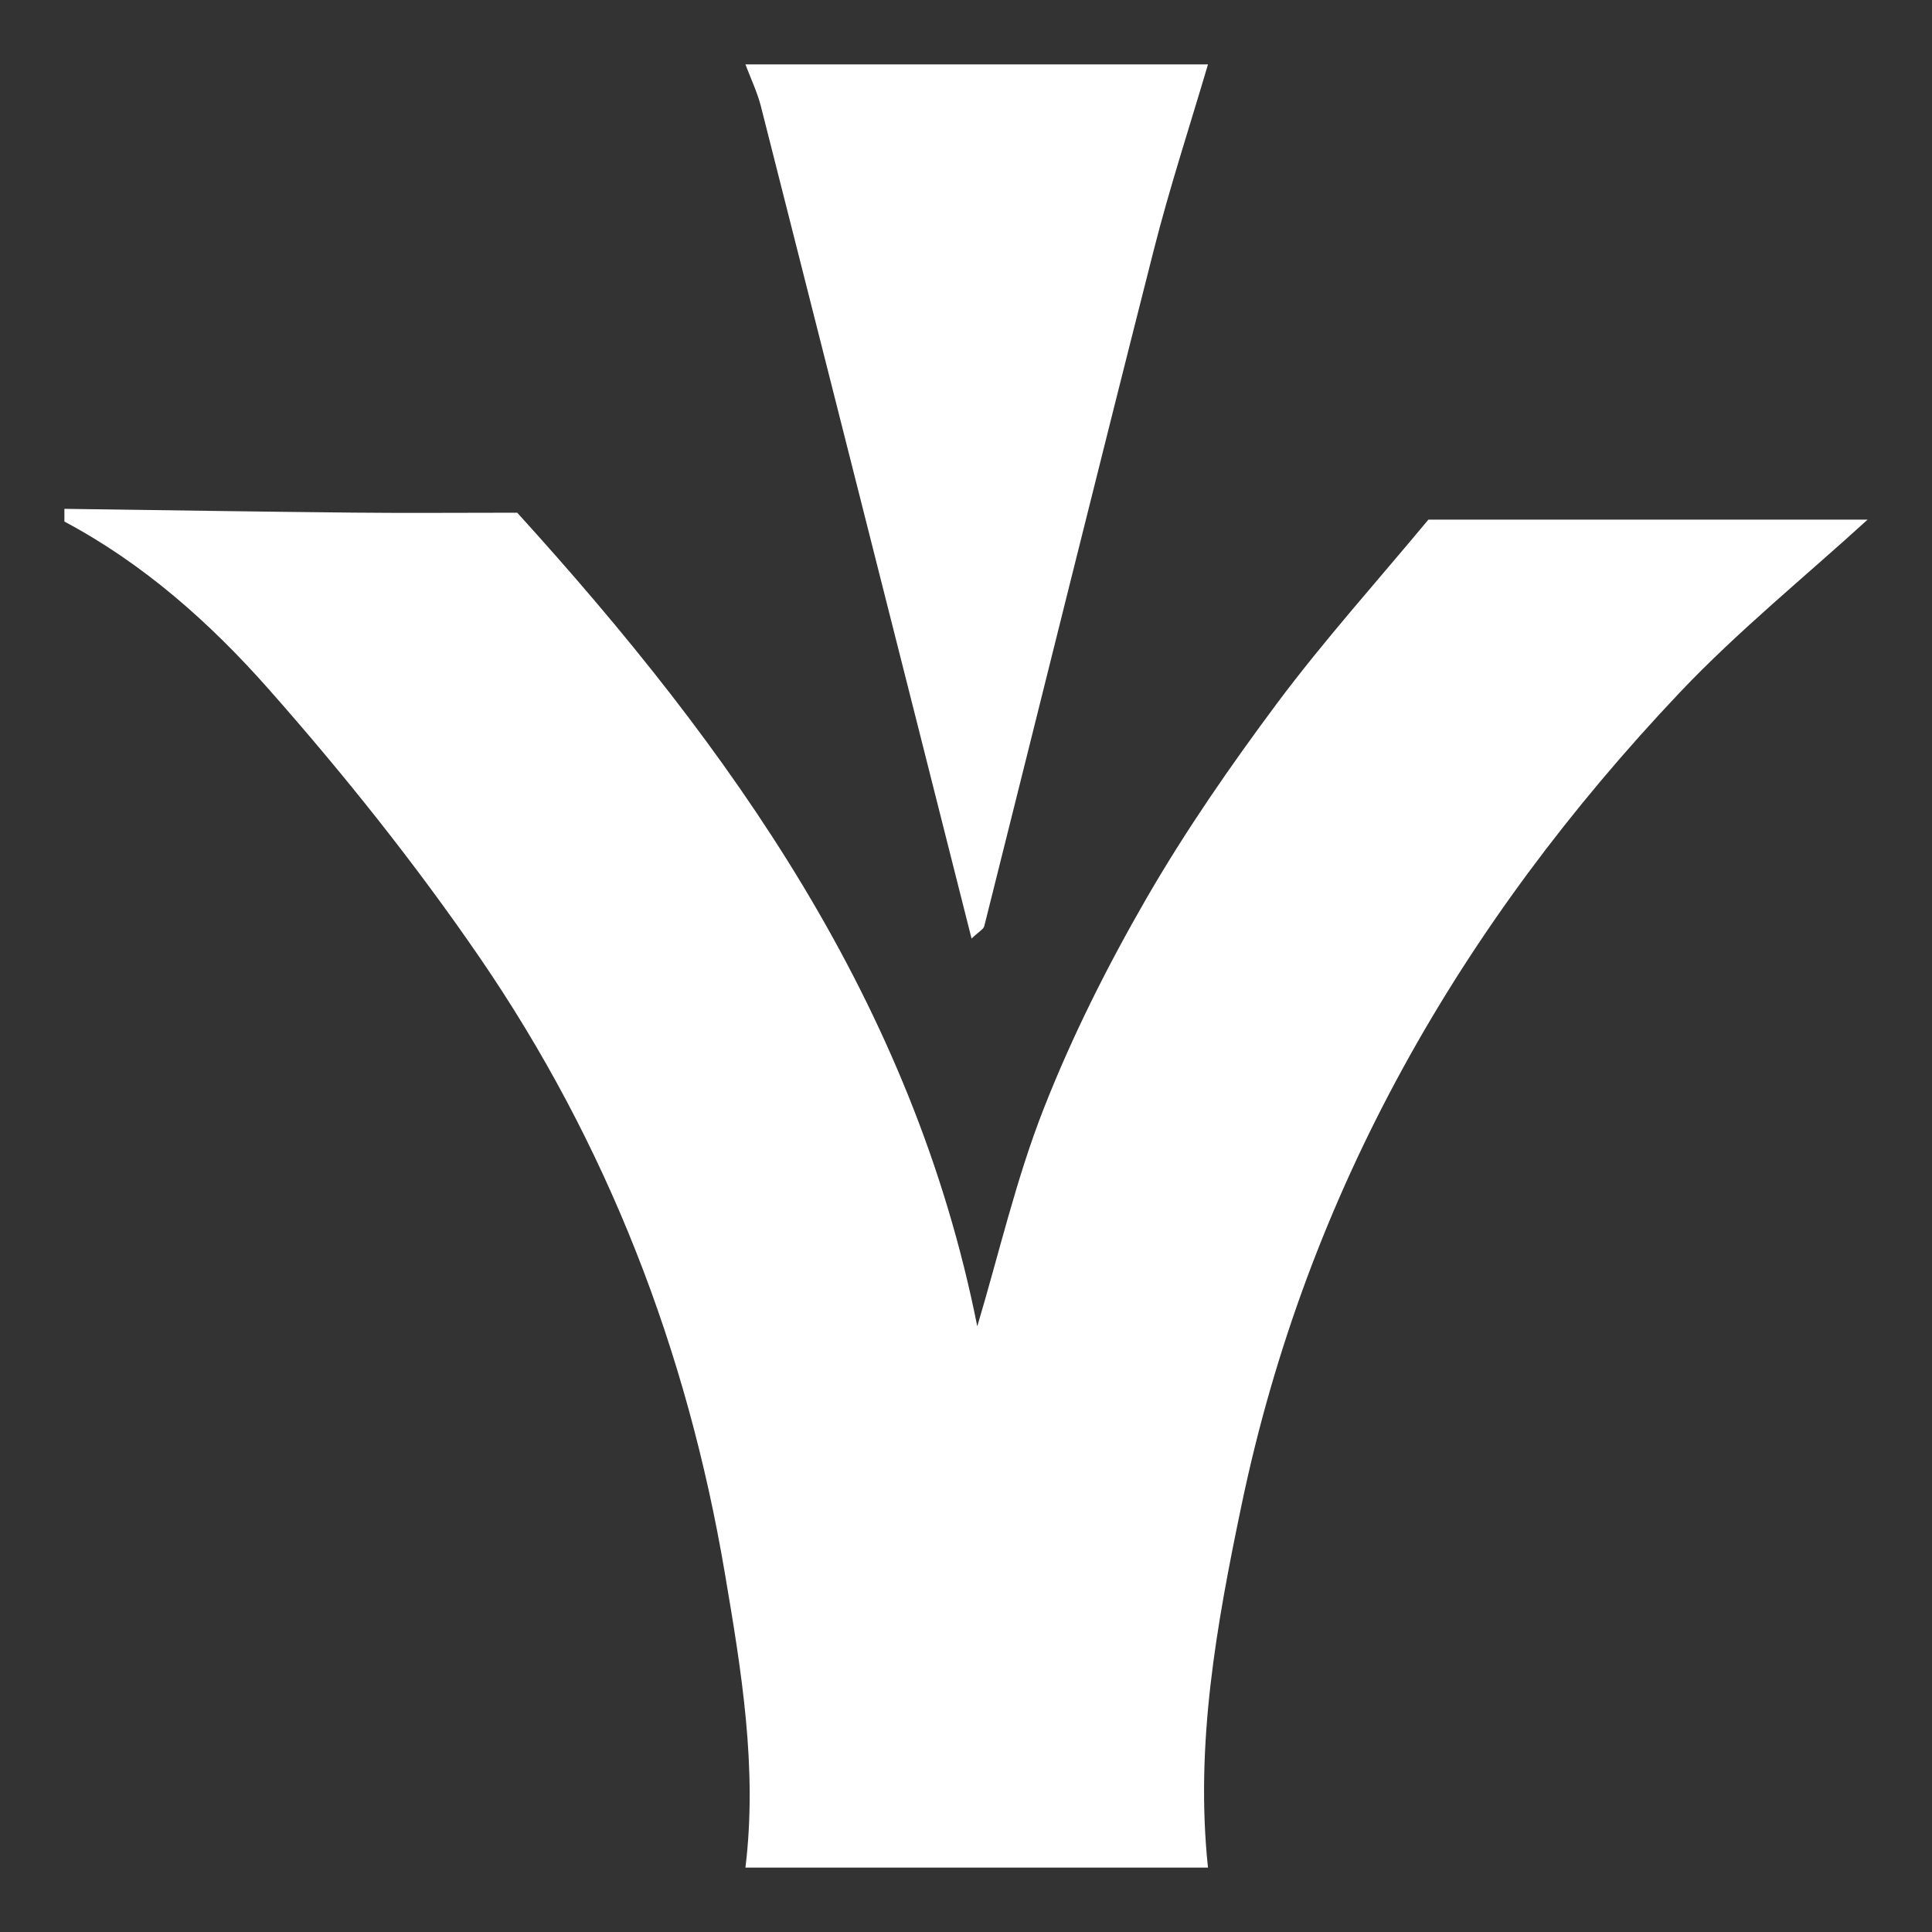<svg width="24" height="24" viewBox="0 0 24 24" fill="none" xmlns="http://www.w3.org/2000/svg">
<rect x="0" y="0" width="24" height="24" fill="#333333" stroke="none"/>
<path d="M0.8 6.321C1.995 6.337 3.189 6.356 4.384 6.368C5.048 6.375 5.712 6.369 6.425 6.369C9.088 9.3 11.341 12.46 12.14 16.476C12.411 15.57 12.623 14.641 12.969 13.763C13.322 12.865 13.761 11.992 14.245 11.154C14.729 10.317 15.286 9.512 15.866 8.734C16.447 7.956 17.099 7.231 17.744 6.455H23.2C22.427 7.161 21.594 7.835 20.866 8.603C18.141 11.482 16.236 14.802 15.423 18.696C15.112 20.184 14.844 21.671 15.006 23.2H9.26C9.411 21.964 9.21 20.754 9.004 19.541C8.536 16.775 7.545 14.208 5.957 11.892C5.159 10.729 4.272 9.618 3.337 8.56C2.614 7.742 1.787 7.004 0.8 6.479V6.321Z" fill="white"/>
<path d="M15.006 0.8C14.779 1.57 14.528 2.335 14.331 3.112C13.621 5.908 12.929 8.707 12.227 11.505C12.218 11.543 12.163 11.57 12.069 11.659C11.834 10.729 11.608 9.835 11.382 8.94C10.739 6.397 10.095 3.855 9.45 1.312C9.404 1.137 9.324 0.971 9.26 0.8H15.006Z" fill="white"/>
</svg>
